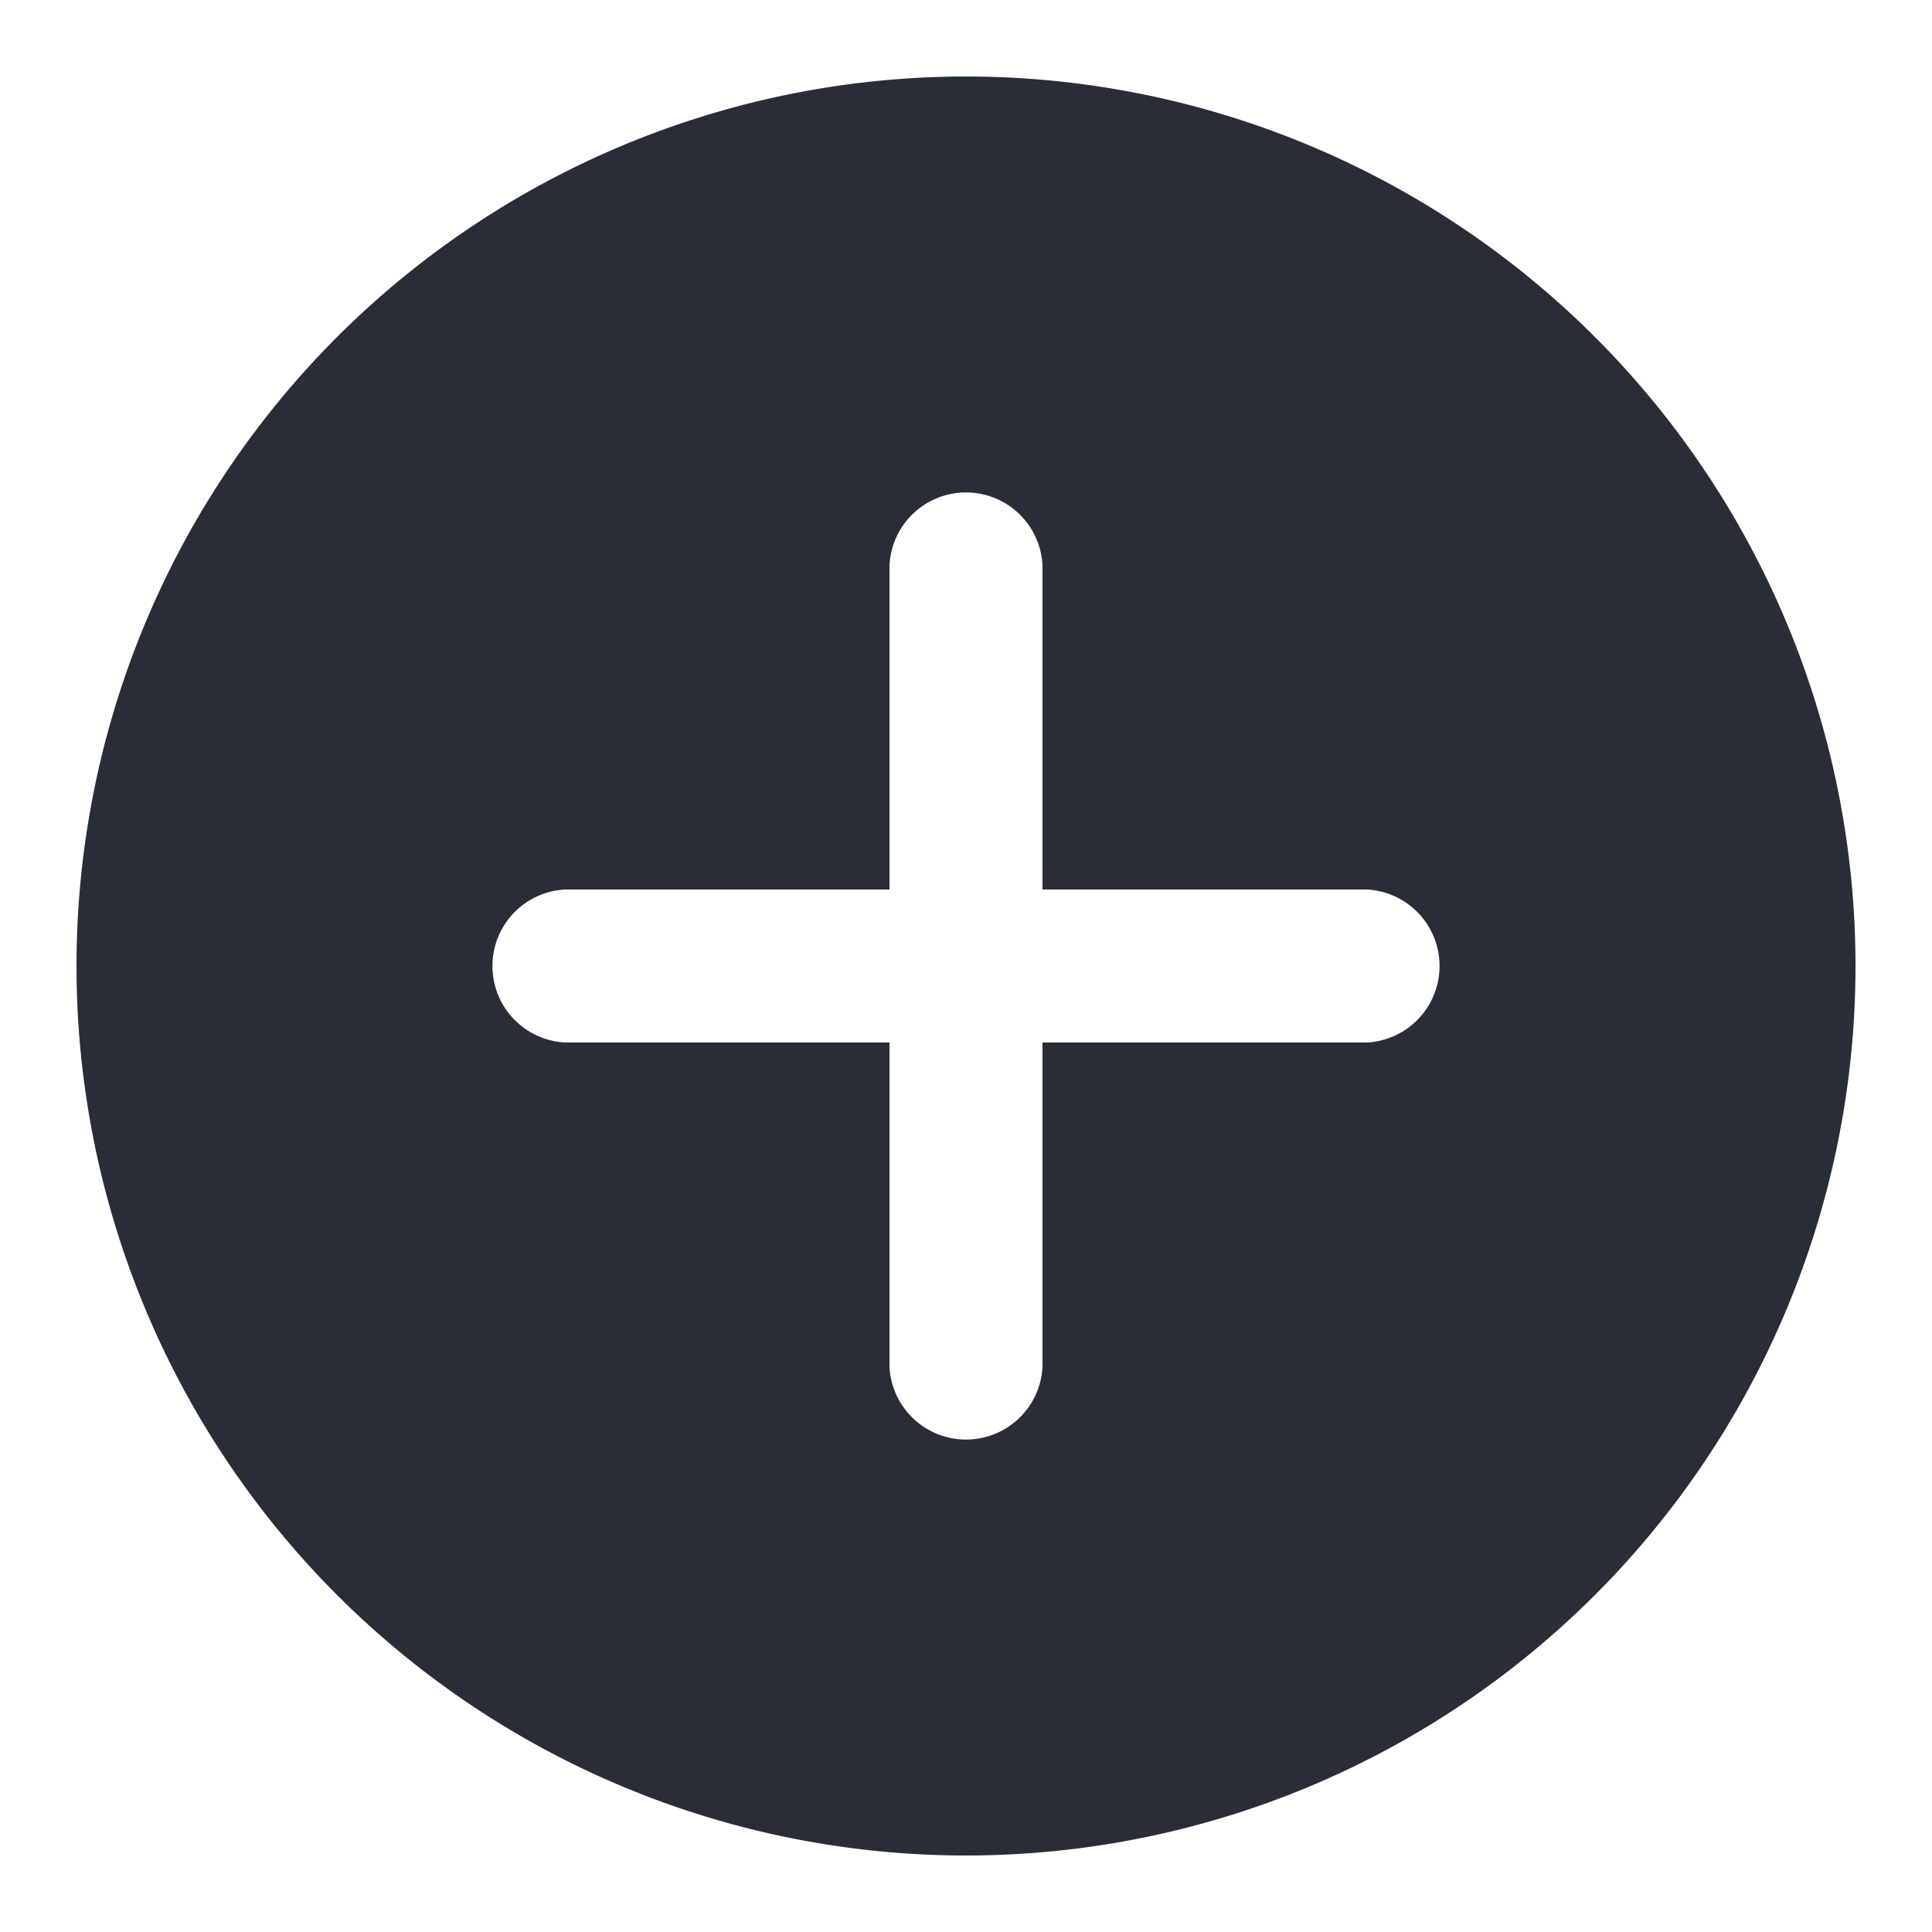 <svg xmlns="http://www.w3.org/2000/svg" id="3" width="20" height="20" viewBox="0 0 20 20"><g fill="none" fill-rule="evenodd" class="page-1"><g class="plus"><path fill="#282D37" fill-rule="nonzero" d="M10 1.667a8.333 8.333 0 1 0 0 16.666 8.333 8.333 0 1 0 0-16.666Zm4.167 10h-2.5v2.5a1.668 1.668 0 0 1-3.334 0v-2.5h-2.5a1.668 1.668 0 0 1 0-3.334h2.5v-2.5a1.668 1.668 0 0 1 3.334 0v2.5h2.5a1.668 1.668 0 0 1 0 3.334Z" class="fill"/><path stroke="#282D37" stroke-linecap="round" stroke-width="1.75" d="M18.333 10a8.333 8.333 0 1 1-16.666 0 8.333 8.333 0 1 1 16.666 0Zm-6.666 4.167v-2.5h2.5a1.668 1.668 0 0 0 0-3.334h-2.5v-2.5a1.668 1.668 0 0 0-3.334 0v2.5h-2.5a1.668 1.668 0 0 0 0 3.334h2.5v2.5a1.668 1.668 0 0 0 3.334 0Z" class="stroke"/></g></g></svg>